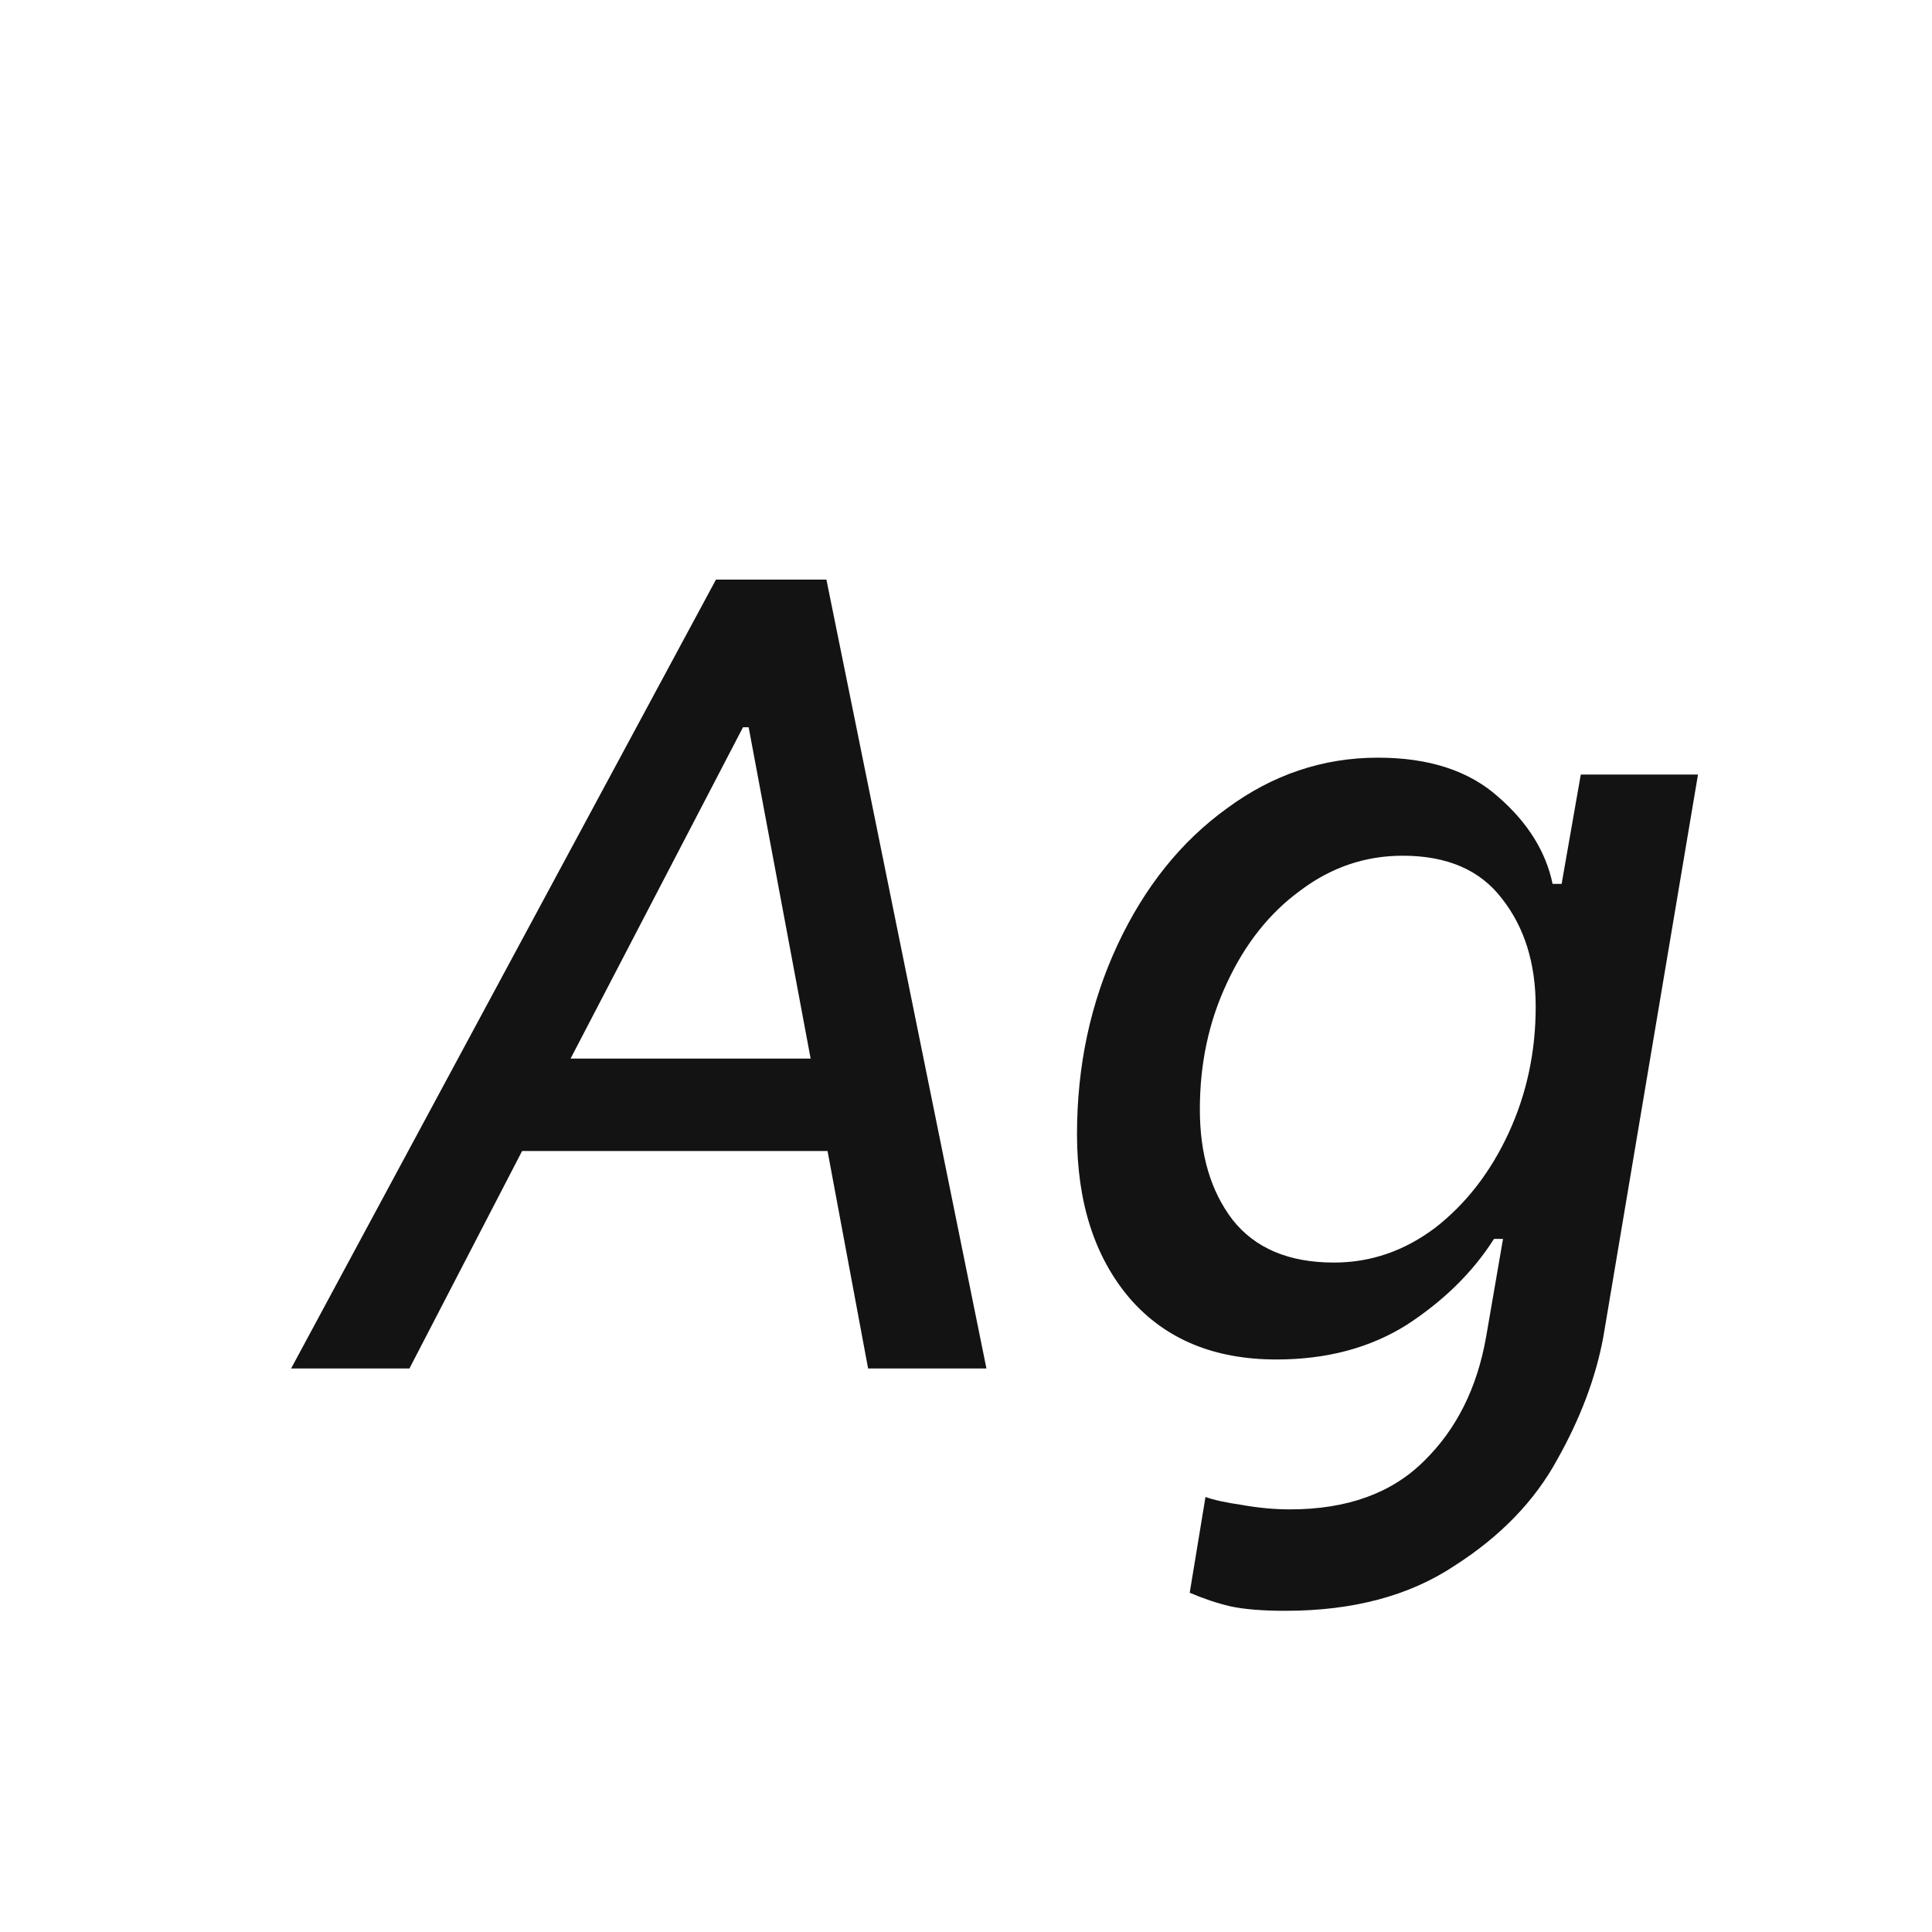 <svg width="24" height="24" viewBox="0 0 24 24" fill="none" xmlns="http://www.w3.org/2000/svg">
<path d="M10.28 14.298H6.486L5.086 17H3.616L8.894 7.2H10.266L12.254 17H10.784L10.28 14.298ZM10.07 13.15L9.3 9.034H9.23L7.088 13.15H10.07ZM15.969 20.01C15.68 20.01 15.451 19.991 15.283 19.954C15.124 19.917 14.956 19.861 14.779 19.786L14.975 18.596C15.078 18.633 15.227 18.666 15.423 18.694C15.628 18.731 15.829 18.75 16.025 18.75C16.734 18.75 17.29 18.549 17.691 18.148C18.092 17.756 18.349 17.243 18.461 16.608L18.671 15.39H18.559C18.298 15.801 17.938 16.155 17.481 16.454C17.024 16.743 16.482 16.888 15.857 16.888C15.082 16.888 14.476 16.636 14.037 16.132C13.598 15.619 13.379 14.937 13.379 14.088C13.379 13.239 13.547 12.455 13.883 11.736C14.219 11.017 14.672 10.453 15.241 10.042C15.81 9.622 16.436 9.412 17.117 9.412C17.752 9.412 18.251 9.575 18.615 9.902C18.979 10.219 19.203 10.579 19.287 10.98H19.399L19.637 9.622H21.093L19.917 16.608C19.824 17.112 19.632 17.621 19.343 18.134C19.063 18.647 18.638 19.086 18.069 19.45C17.509 19.823 16.809 20.01 15.969 20.01ZM16.571 15.684C17.028 15.684 17.448 15.539 17.831 15.25C18.214 14.951 18.517 14.559 18.741 14.074C18.965 13.589 19.077 13.066 19.077 12.506C19.077 11.965 18.937 11.517 18.657 11.162C18.386 10.807 17.976 10.63 17.425 10.63C16.958 10.63 16.534 10.775 16.151 11.064C15.768 11.344 15.465 11.727 15.241 12.212C15.017 12.688 14.905 13.211 14.905 13.78C14.905 14.34 15.04 14.797 15.311 15.152C15.591 15.507 16.011 15.684 16.571 15.684Z" fill="#131313"/>
</svg>
